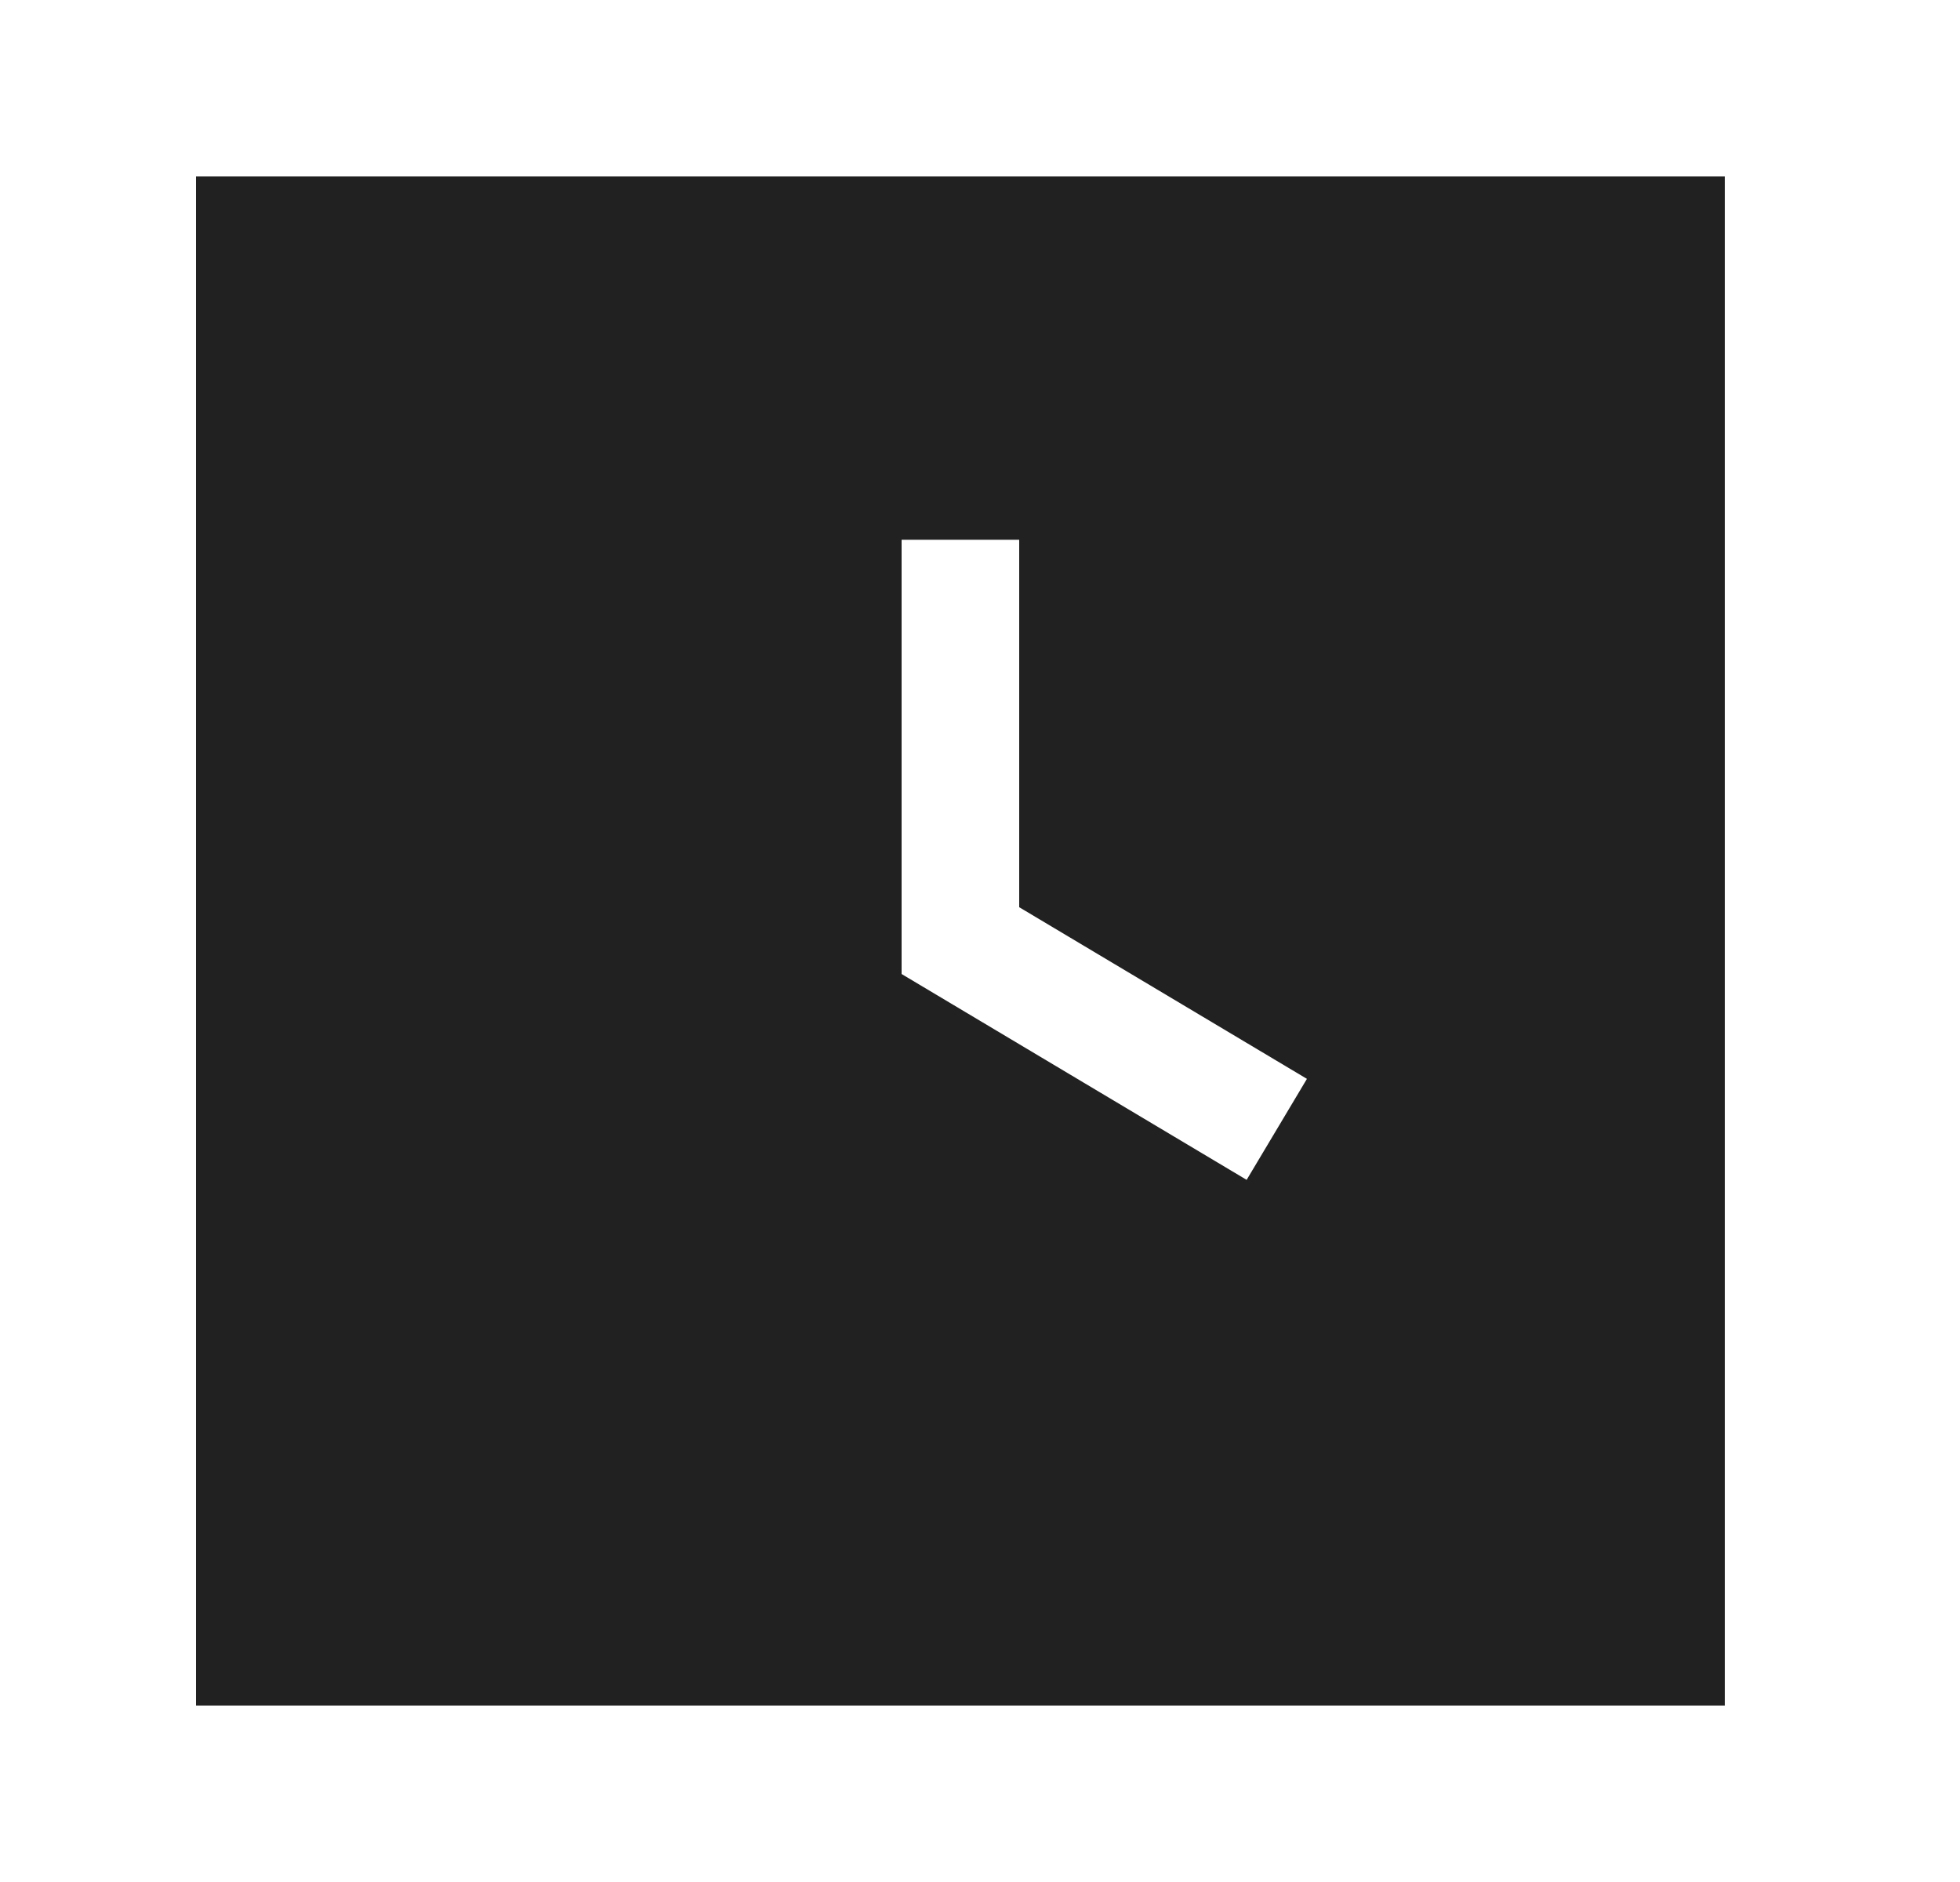 <svg width="25" height="24" viewBox="0 0 25 24" fill="none" xmlns="http://www.w3.org/2000/svg">
<path fill-rule="evenodd" clip-rule="evenodd" d="M15.901 15.046L11.5 12.421V6.883H13V11.569L16.67 13.758L15.901 15.046ZM2.5 21.75H22V2.25H2.5V21.75Z" fill="#212121"/>
</svg>
